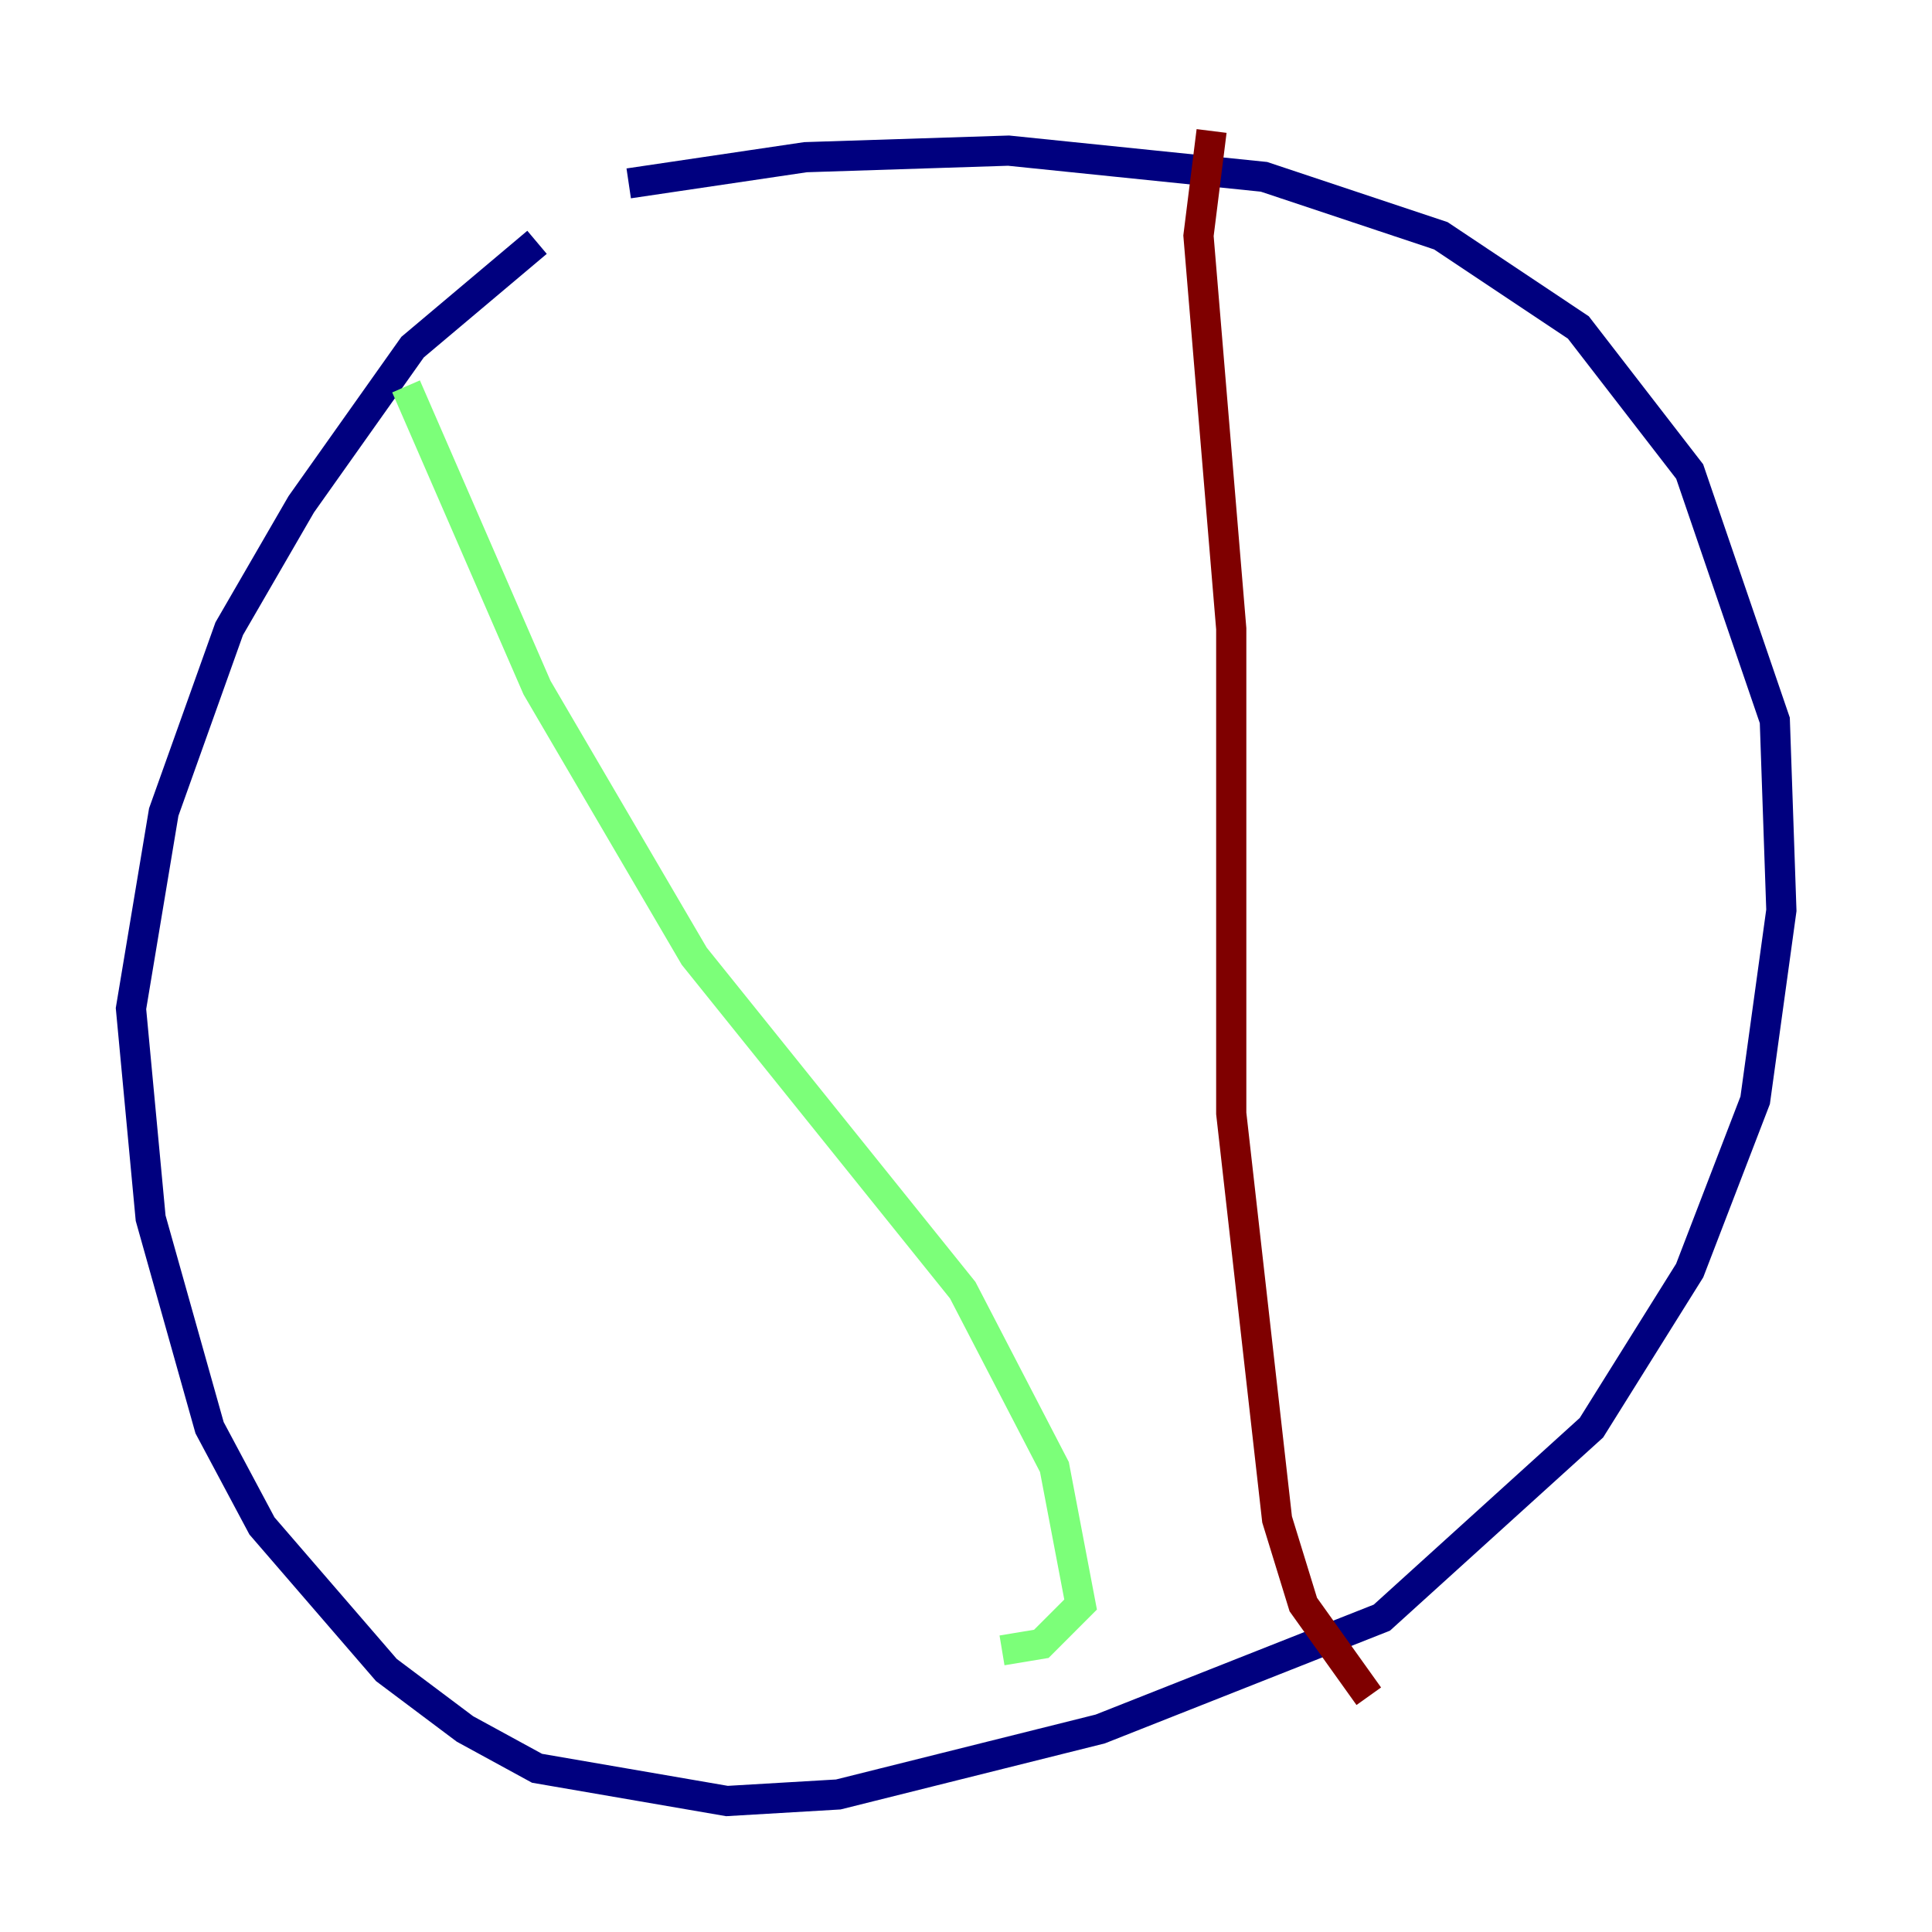 <?xml version="1.0" encoding="utf-8" ?>
<svg baseProfile="tiny" height="128" version="1.2" viewBox="0,0,128,128" width="128" xmlns="http://www.w3.org/2000/svg" xmlns:ev="http://www.w3.org/2001/xml-events" xmlns:xlink="http://www.w3.org/1999/xlink"><defs /><polyline fill="none" points="35.58,16.054 27.336,22.997 19.959,33.41 15.186,41.654 10.848,53.803 8.678,66.82 9.98,80.705 13.885,94.59 17.356,101.098 25.6,110.644 30.807,114.549 35.58,117.153 48.163,119.322 55.539,118.888 72.895,114.549 91.552,107.173 105.437,94.59 111.946,84.176 116.285,72.895 118.02,60.312 117.586,47.729 111.946,31.241 104.57,21.695 95.458,15.62 83.742,11.715 66.82,9.98 53.37,10.414 41.654,12.149" stroke="#00007f" stroke-width="2" /><polyline fill="none" points="26.902,25.6 35.58,45.559 45.993,63.349 63.783,85.478 69.858,97.193 71.593,106.305 68.99,108.909 66.386,109.342" stroke="#7cff79" stroke-width="2" /><polyline fill="none" points="80.271,8.678 79.403,15.62 81.573,41.654 81.573,73.763 84.61,100.664 86.346,106.305 90.685,112.38" stroke="#7f0000" stroke-width="2" /></svg>